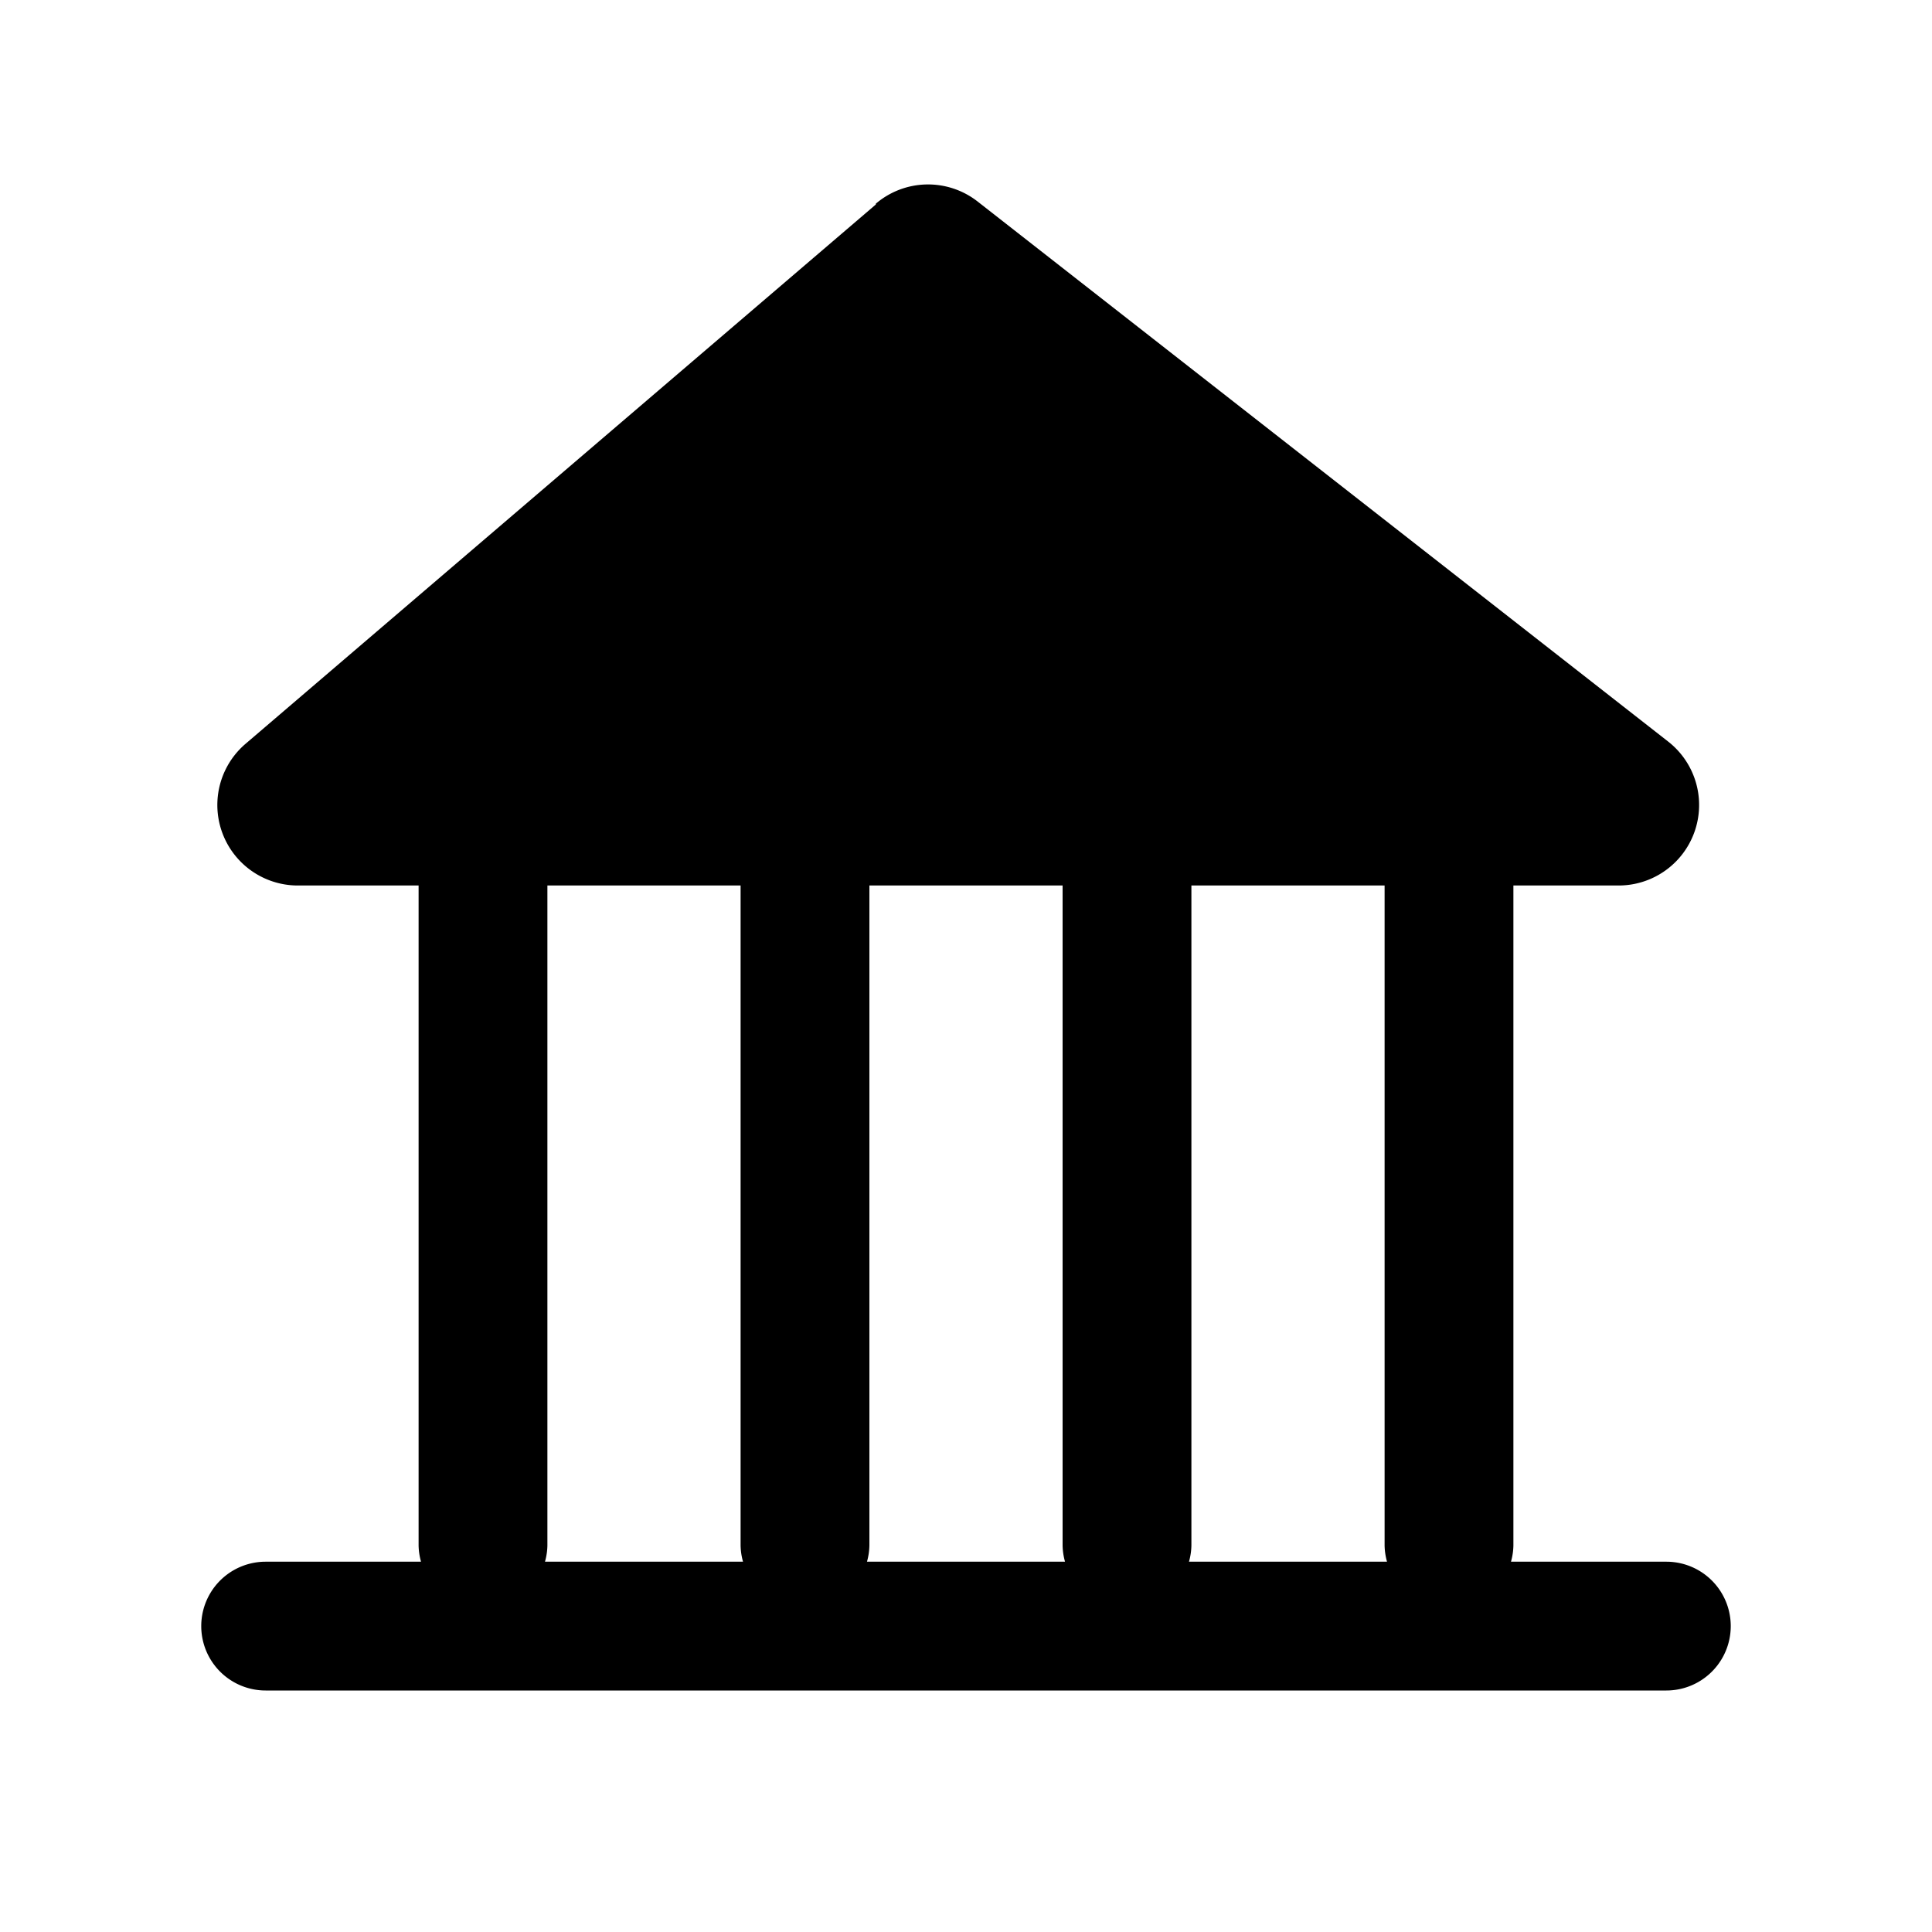 <svg viewBox="0 0 24 24" focusable="false" xmlns="http://www.w3.org/2000/svg"><path d="M10.88 2.53a1 1 0 011.26-.03l8.58 6.71A1 1 0 0120.1 11h-1.3v8.2a.8.8 0 01-.03.2h1.93a.8.8 0 010 1.6H3.3a.8.8 0 110-1.6h1.93a.8.8 0 01-.03-.2V11H3.7a1 1 0 01-.65-1.76l7.83-6.7zM5.33 9.4l6.22-5.33 6.8 5.33H5.34zM6.8 11v8.2a.8.8 0 01-.03.2h2.46a.8.8 0 01-.03-.2V11H6.8zm4 0v8.2a.8.8 0 01-.03.2h2.46a.8.8 0 01-.03-.2V11h-2.4zm4 0v8.2a.8.8 0 01-.03.2h2.46a.8.8 0 01-.03-.2V11h-2.4z" /></svg>